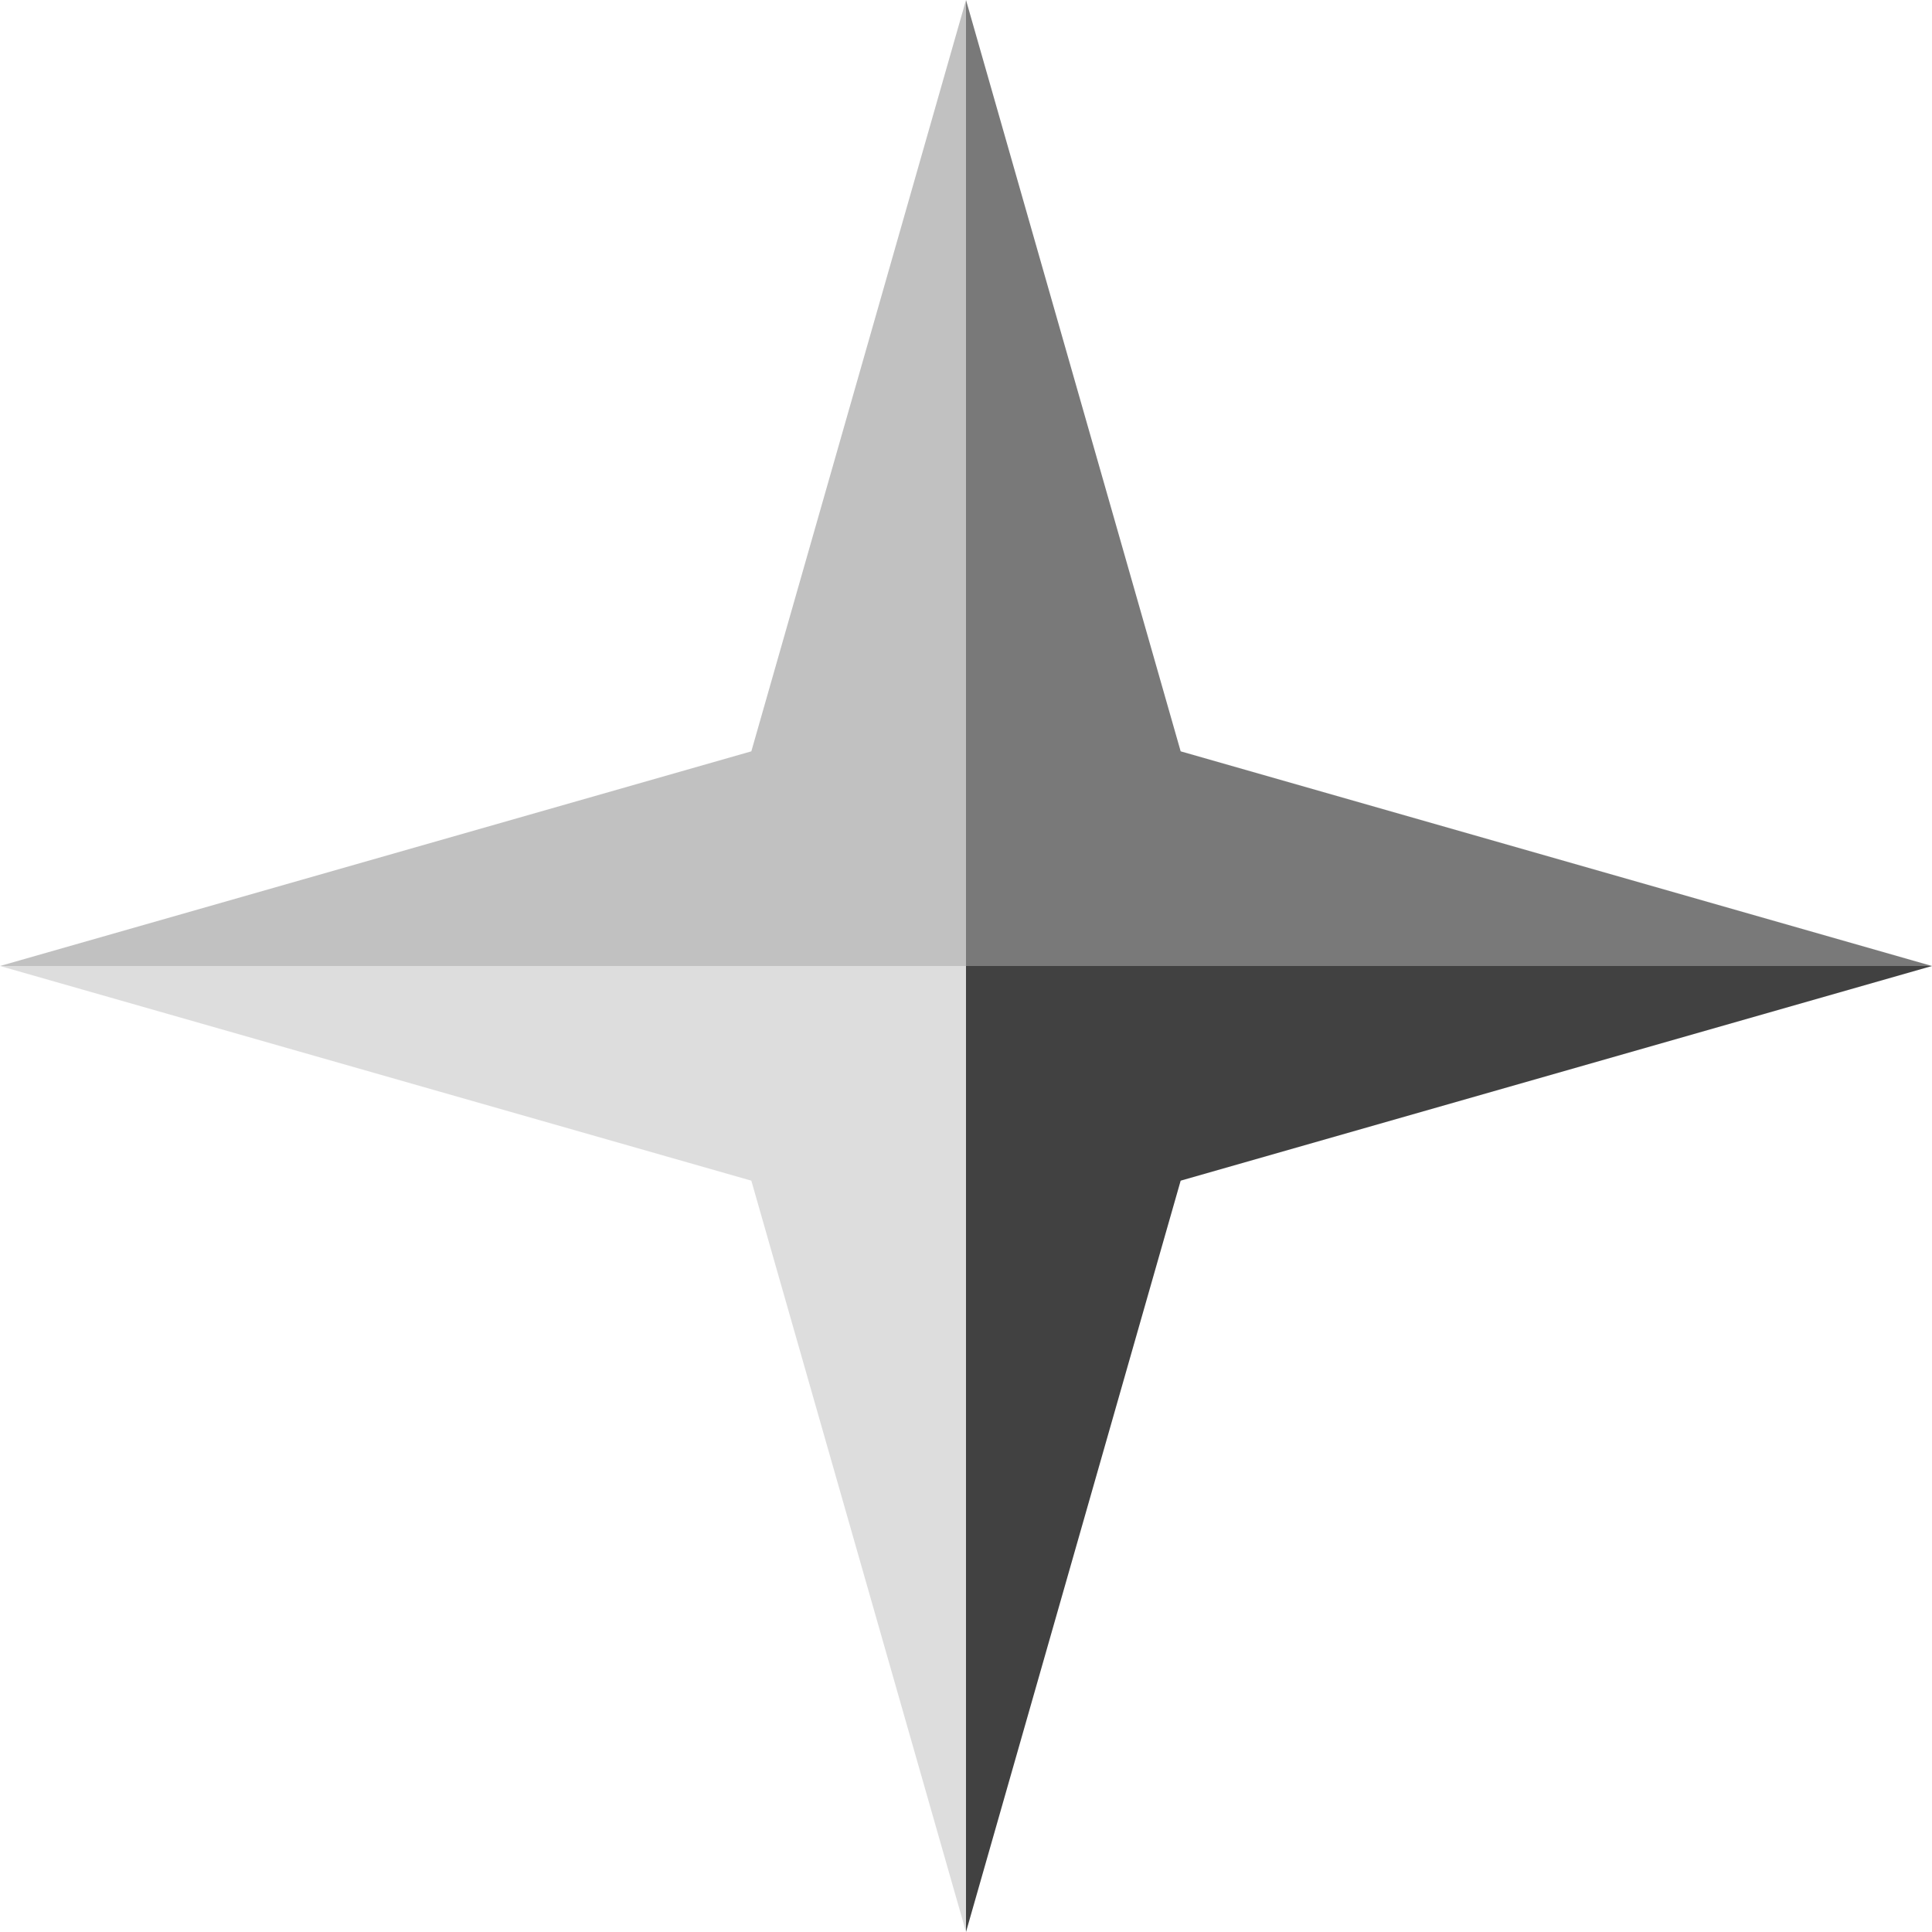 <svg width="18" height="18" viewBox="0 0 18 18" fill="none" xmlns="http://www.w3.org/2000/svg">
<path d="M7 7L9 0V9H0L7 7Z" fill="#C1C1C1"/>
<path d="M11 11L9 18V9H18L11 11Z" fill="#414141"/>
<path d="M11 7L9 0V9H18L11 7Z" fill="#797979"/>
<path d="M7 11L9 18V9H0L7 11Z" fill="#DDDDDD"/>
</svg>
